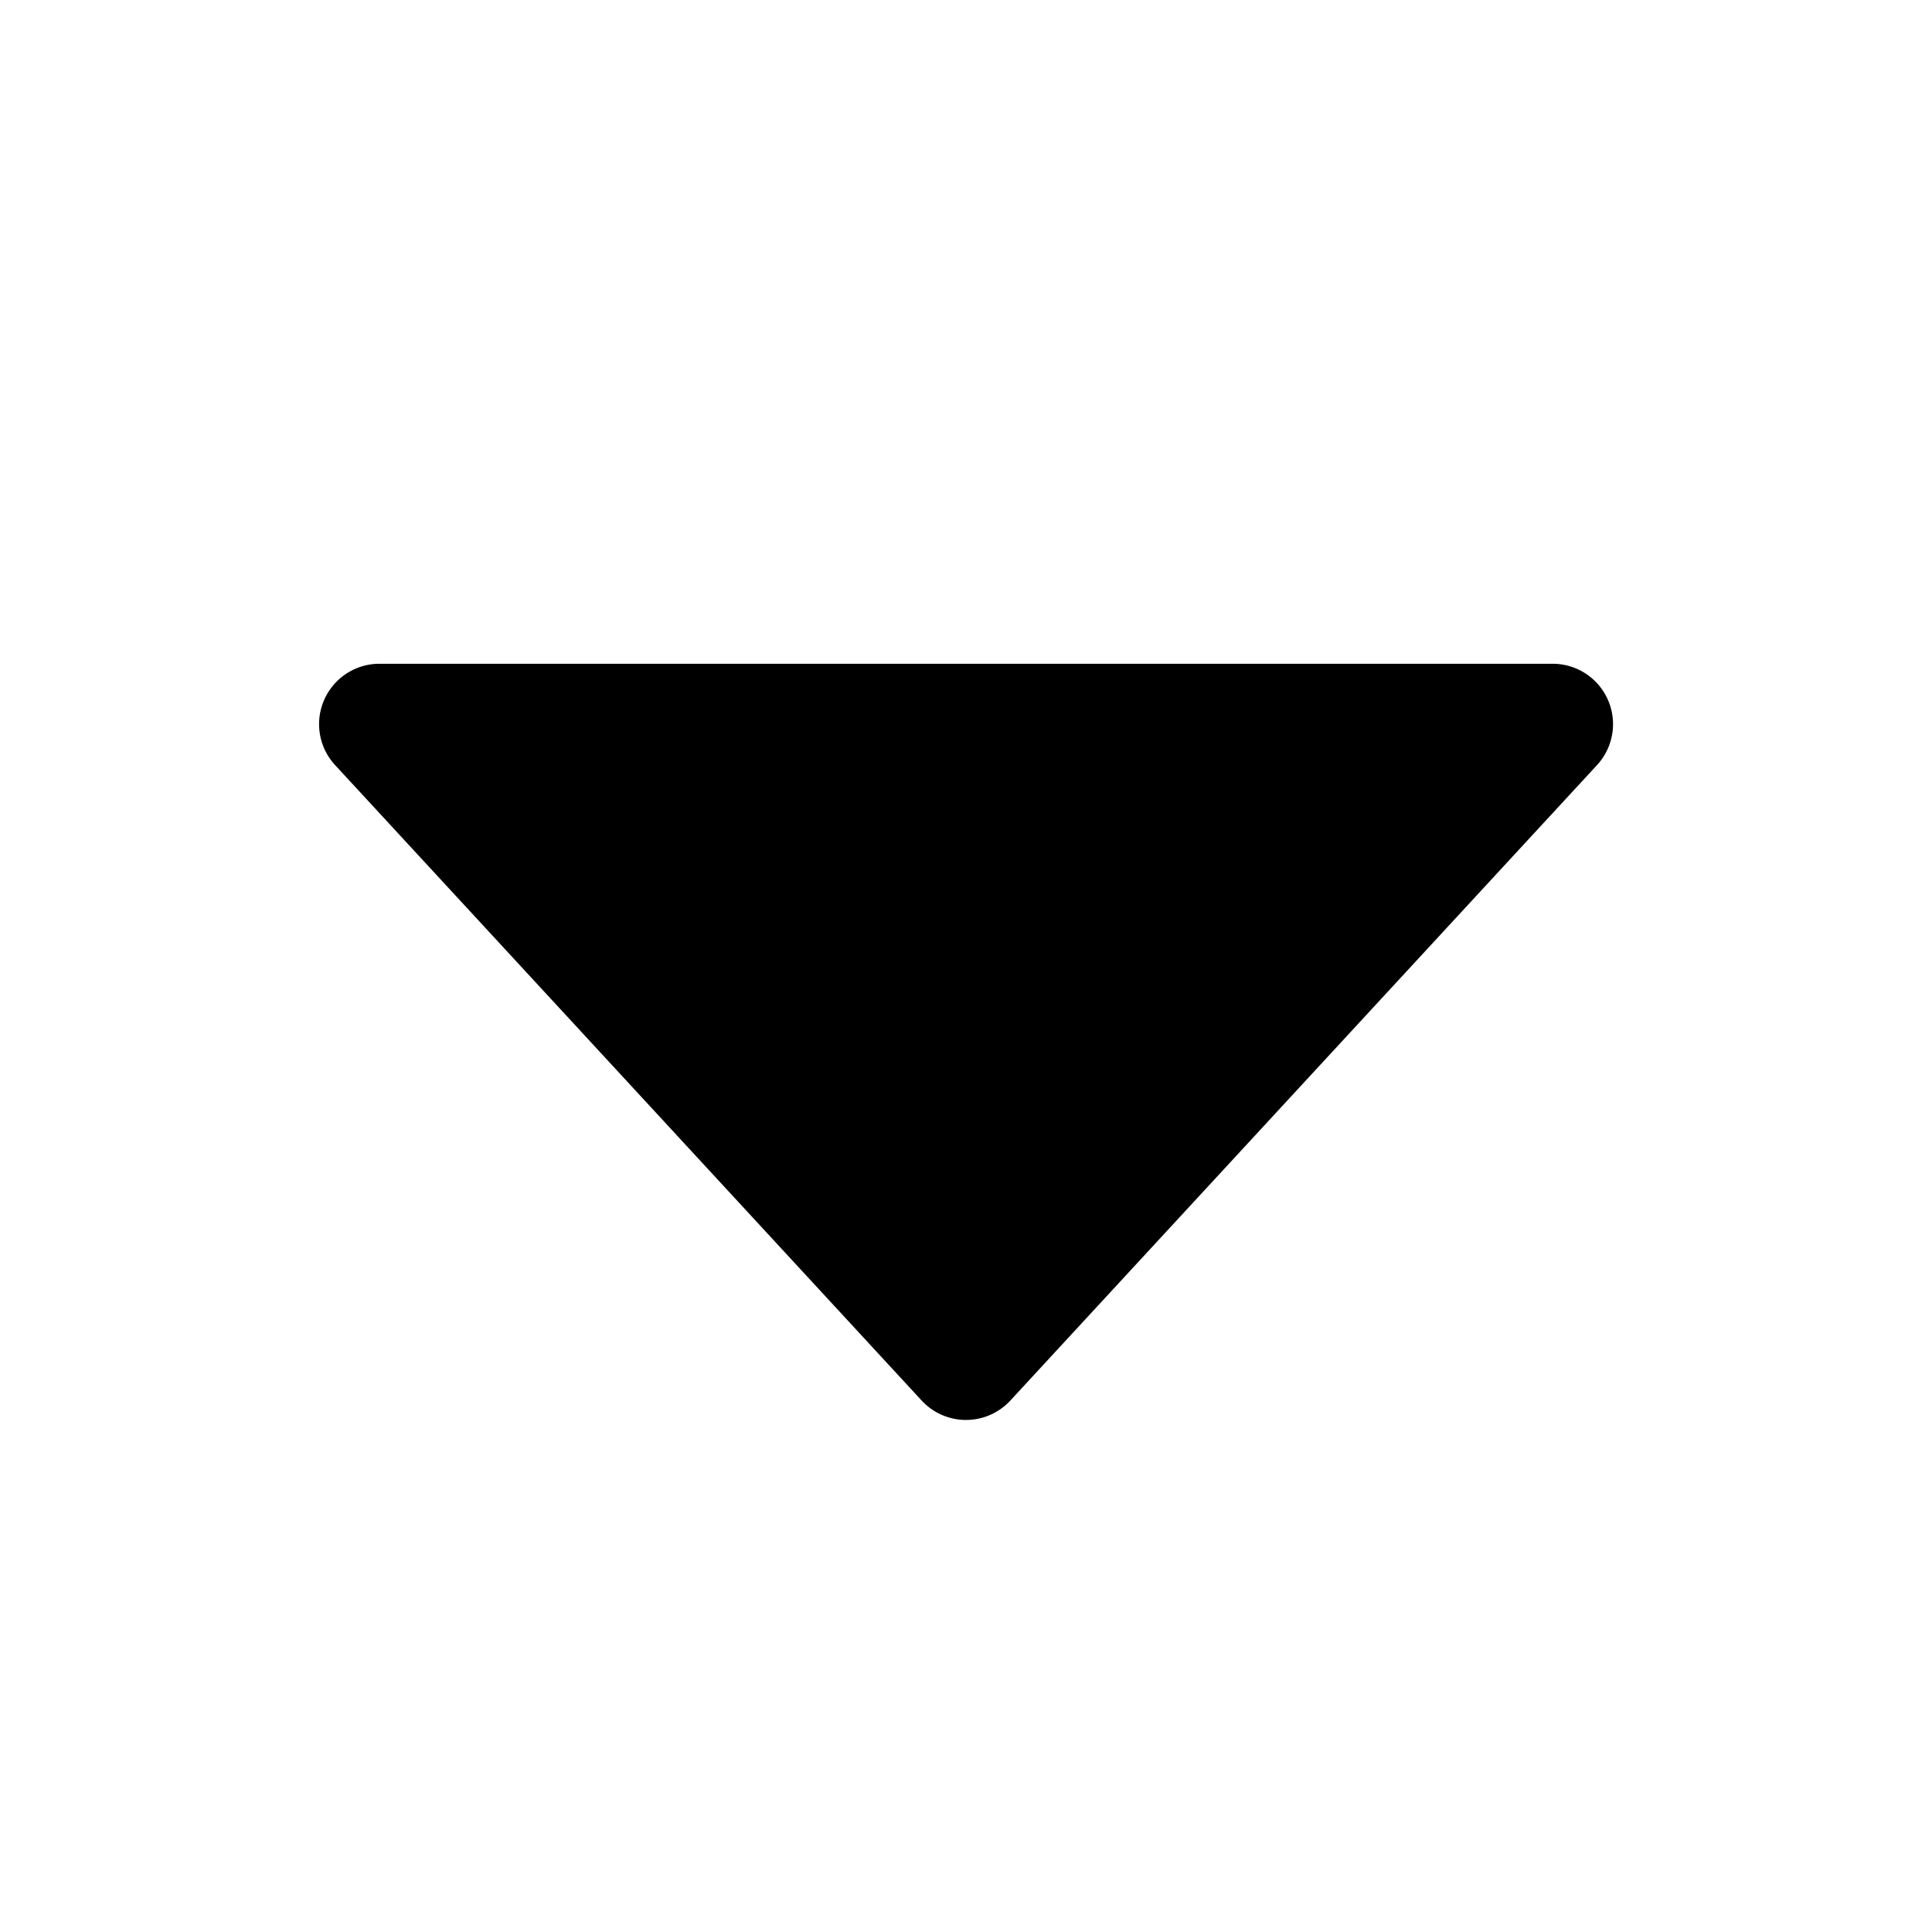 <svg width="16" height="16" fill="none" xmlns="http://www.w3.org/2000/svg"><path d="M12.858 5.497a.5.5 0 01.367.84l-4.858 5.262a.5.5 0 01-.734 0L2.775 6.336a.5.5 0 01.367-.839h9.716z" fill="currentColor"/></svg>
